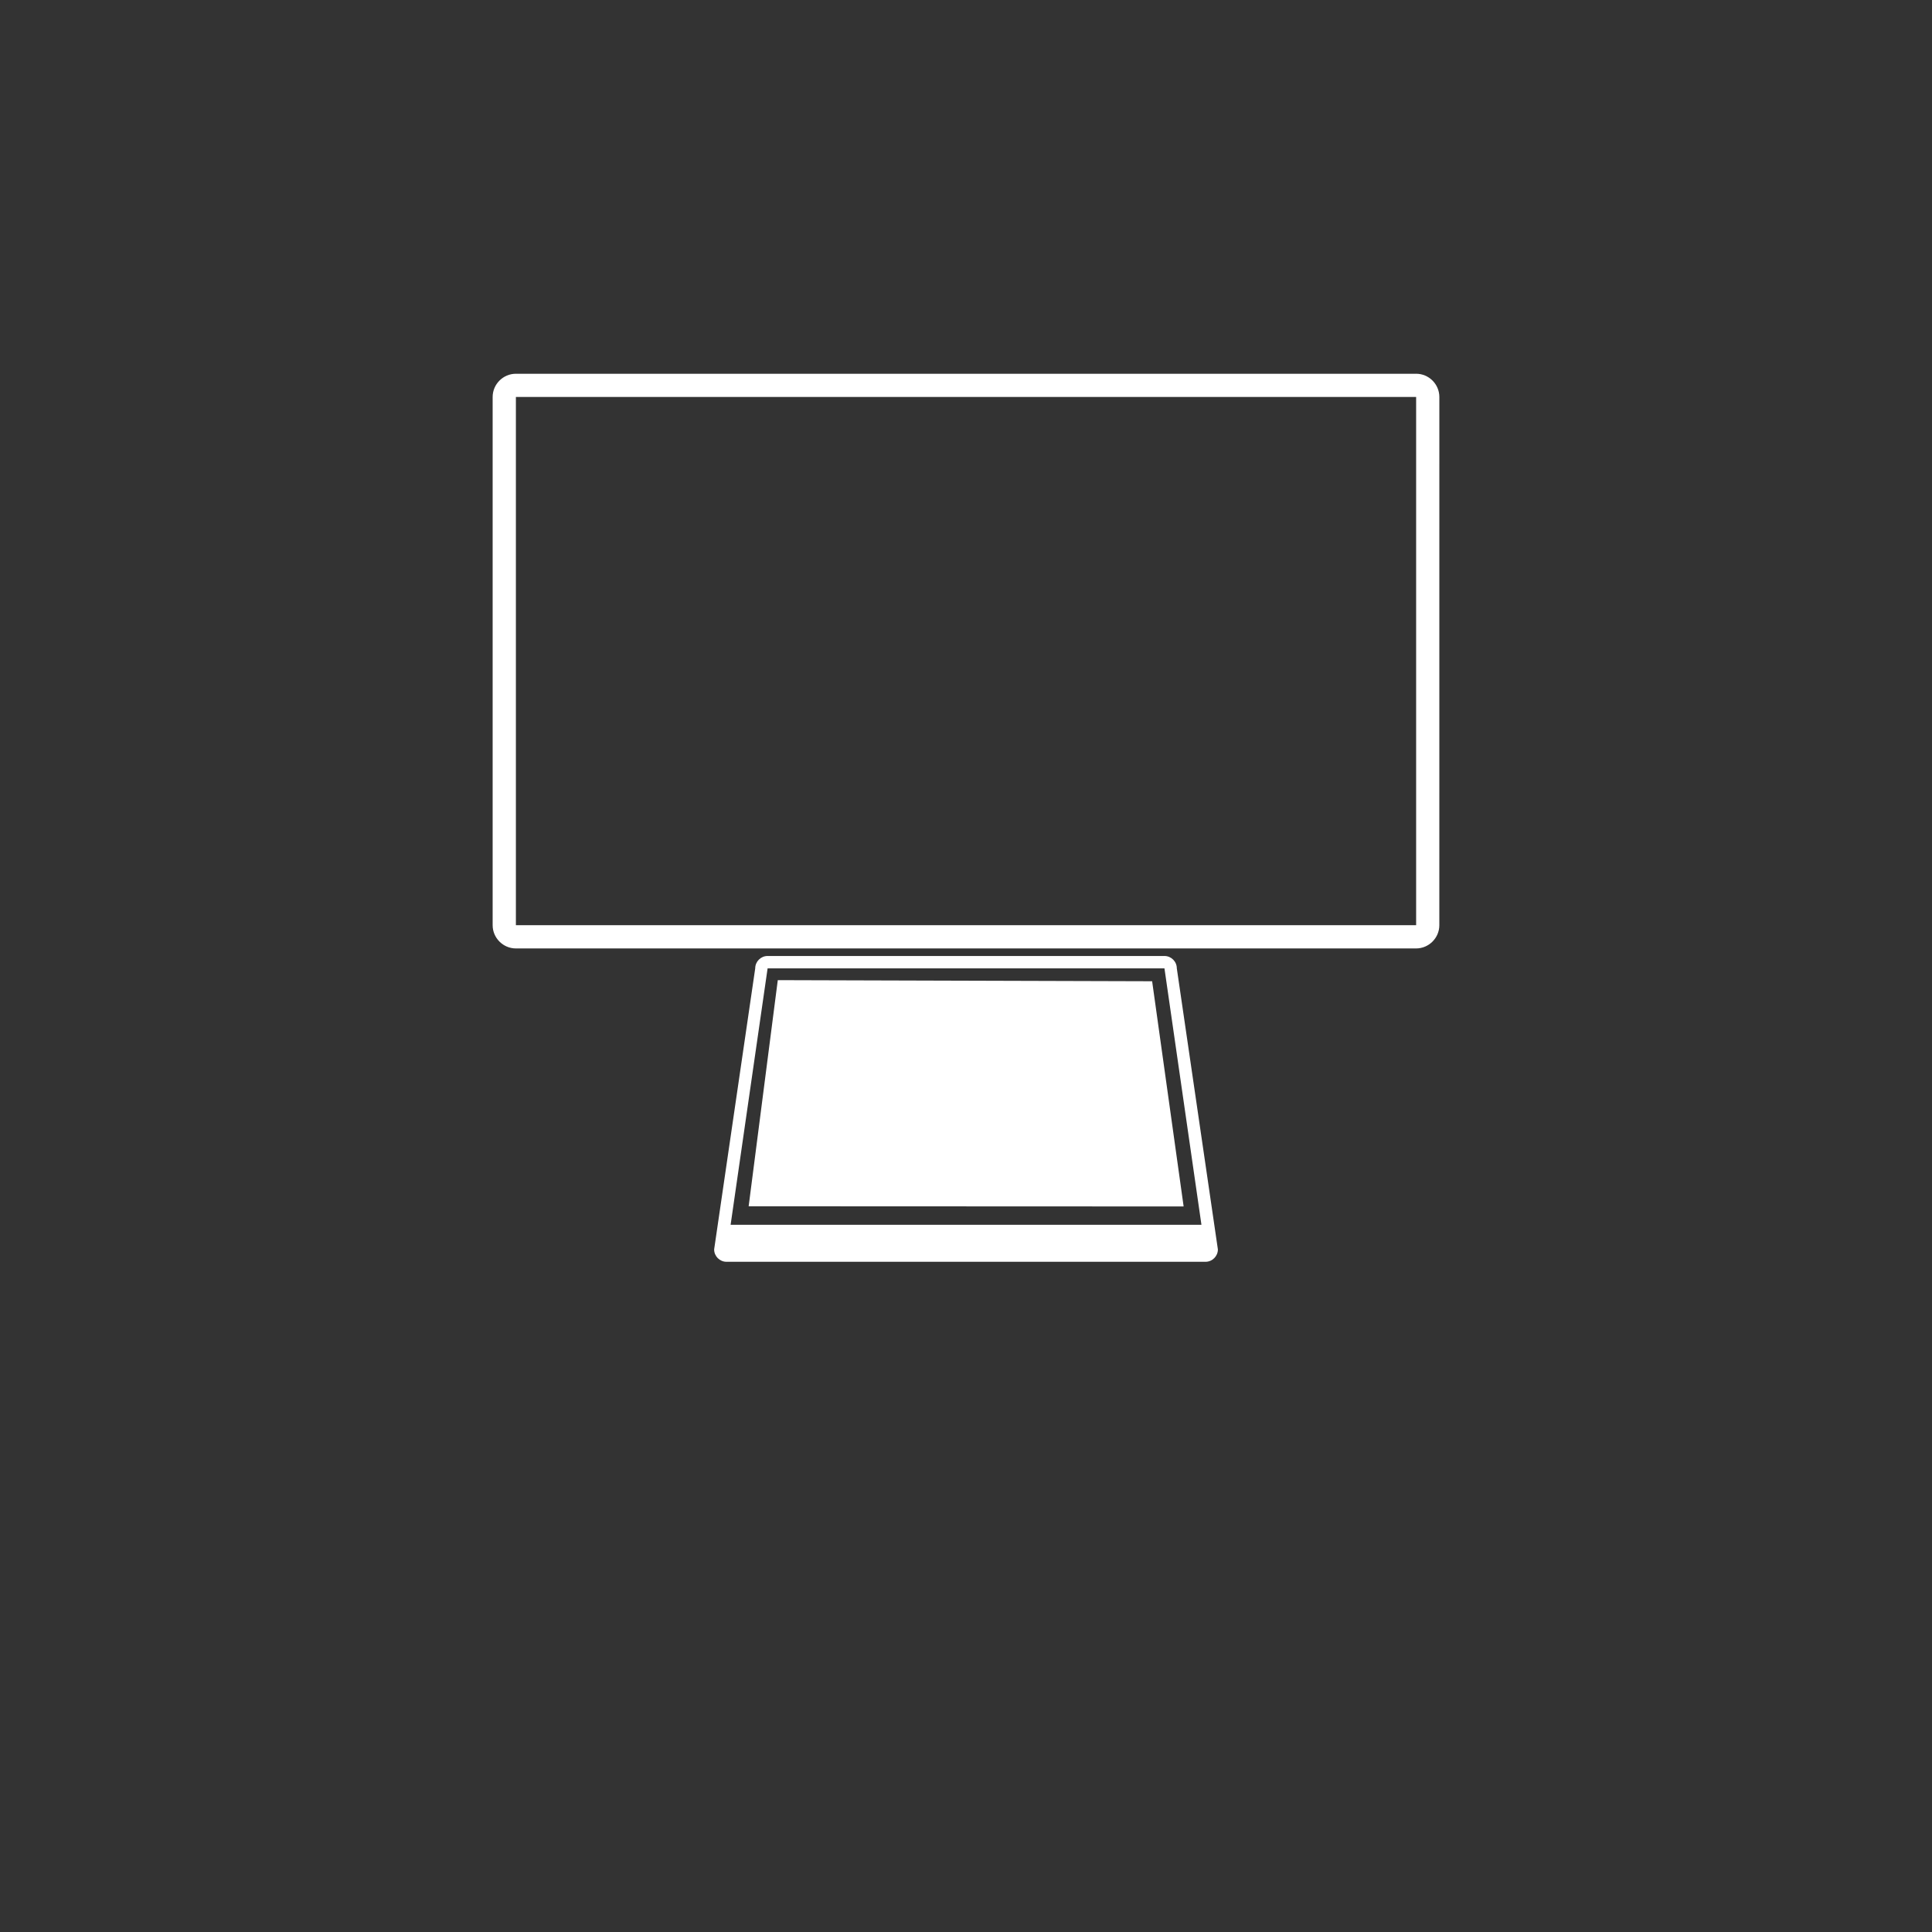 <?xml version="1.0" encoding="UTF-8" standalone="no"?><!DOCTYPE svg PUBLIC "-//W3C//DTD SVG 1.1//EN" "http://www.w3.org/Graphics/SVG/1.1/DTD/svg11.dtd"><svg width="100%" height="100%" viewBox="0 0 152 152" version="1.1" xmlns="http://www.w3.org/2000/svg" xmlns:xlink="http://www.w3.org/1999/xlink" xml:space="preserve" xmlns:serif="http://www.serif.com/" style="fill-rule:evenodd;clip-rule:evenodd;stroke-linejoin:round;stroke-miterlimit:2;"><rect x="0" y="0" width="152" height="152" fill="#333333" stroke="none"/><path id="Active-Screen-2" serif:id="Active Screen 2" d="M91.613,75.212l-31.222,-0c-0.536,-0 -0.974,0.438 -0.974,0.972l-3.232,22.114c-0,0.534 0.438,0.973 0.973,0.973l37.686,-0c0.534,-0 0.973,-0.439 0.973,-0.973l-3.232,-22.114c0,-0.535 -0.439,-0.972 -0.973,-0.972l0.001,-0Zm2.91,21.146l-37.042,0l2.91,-20.173l31.222,-0l2.91,20.173Zm16.891,-66.953l-70.826,-0c-1.005,-0 -1.829,0.823 -1.829,1.828l0,41.556c0,1.004 0.824,1.829 1.829,1.829l70.823,0c1.004,0 1.828,-0.825 1.828,-1.829l0.002,-41.556c-0,-1.006 -0.825,-1.829 -1.828,-1.829l0.001,0.001Zm0,43.384l-70.826,0l0,-41.556l70.826,-0l0,41.556Zm-50.222,4.324l29.452,0.087l2.478,17.718l-34.222,-0.014l2.292,-17.791Z" style="fill:#fff;fill-rule:nonzero;"/></svg>
